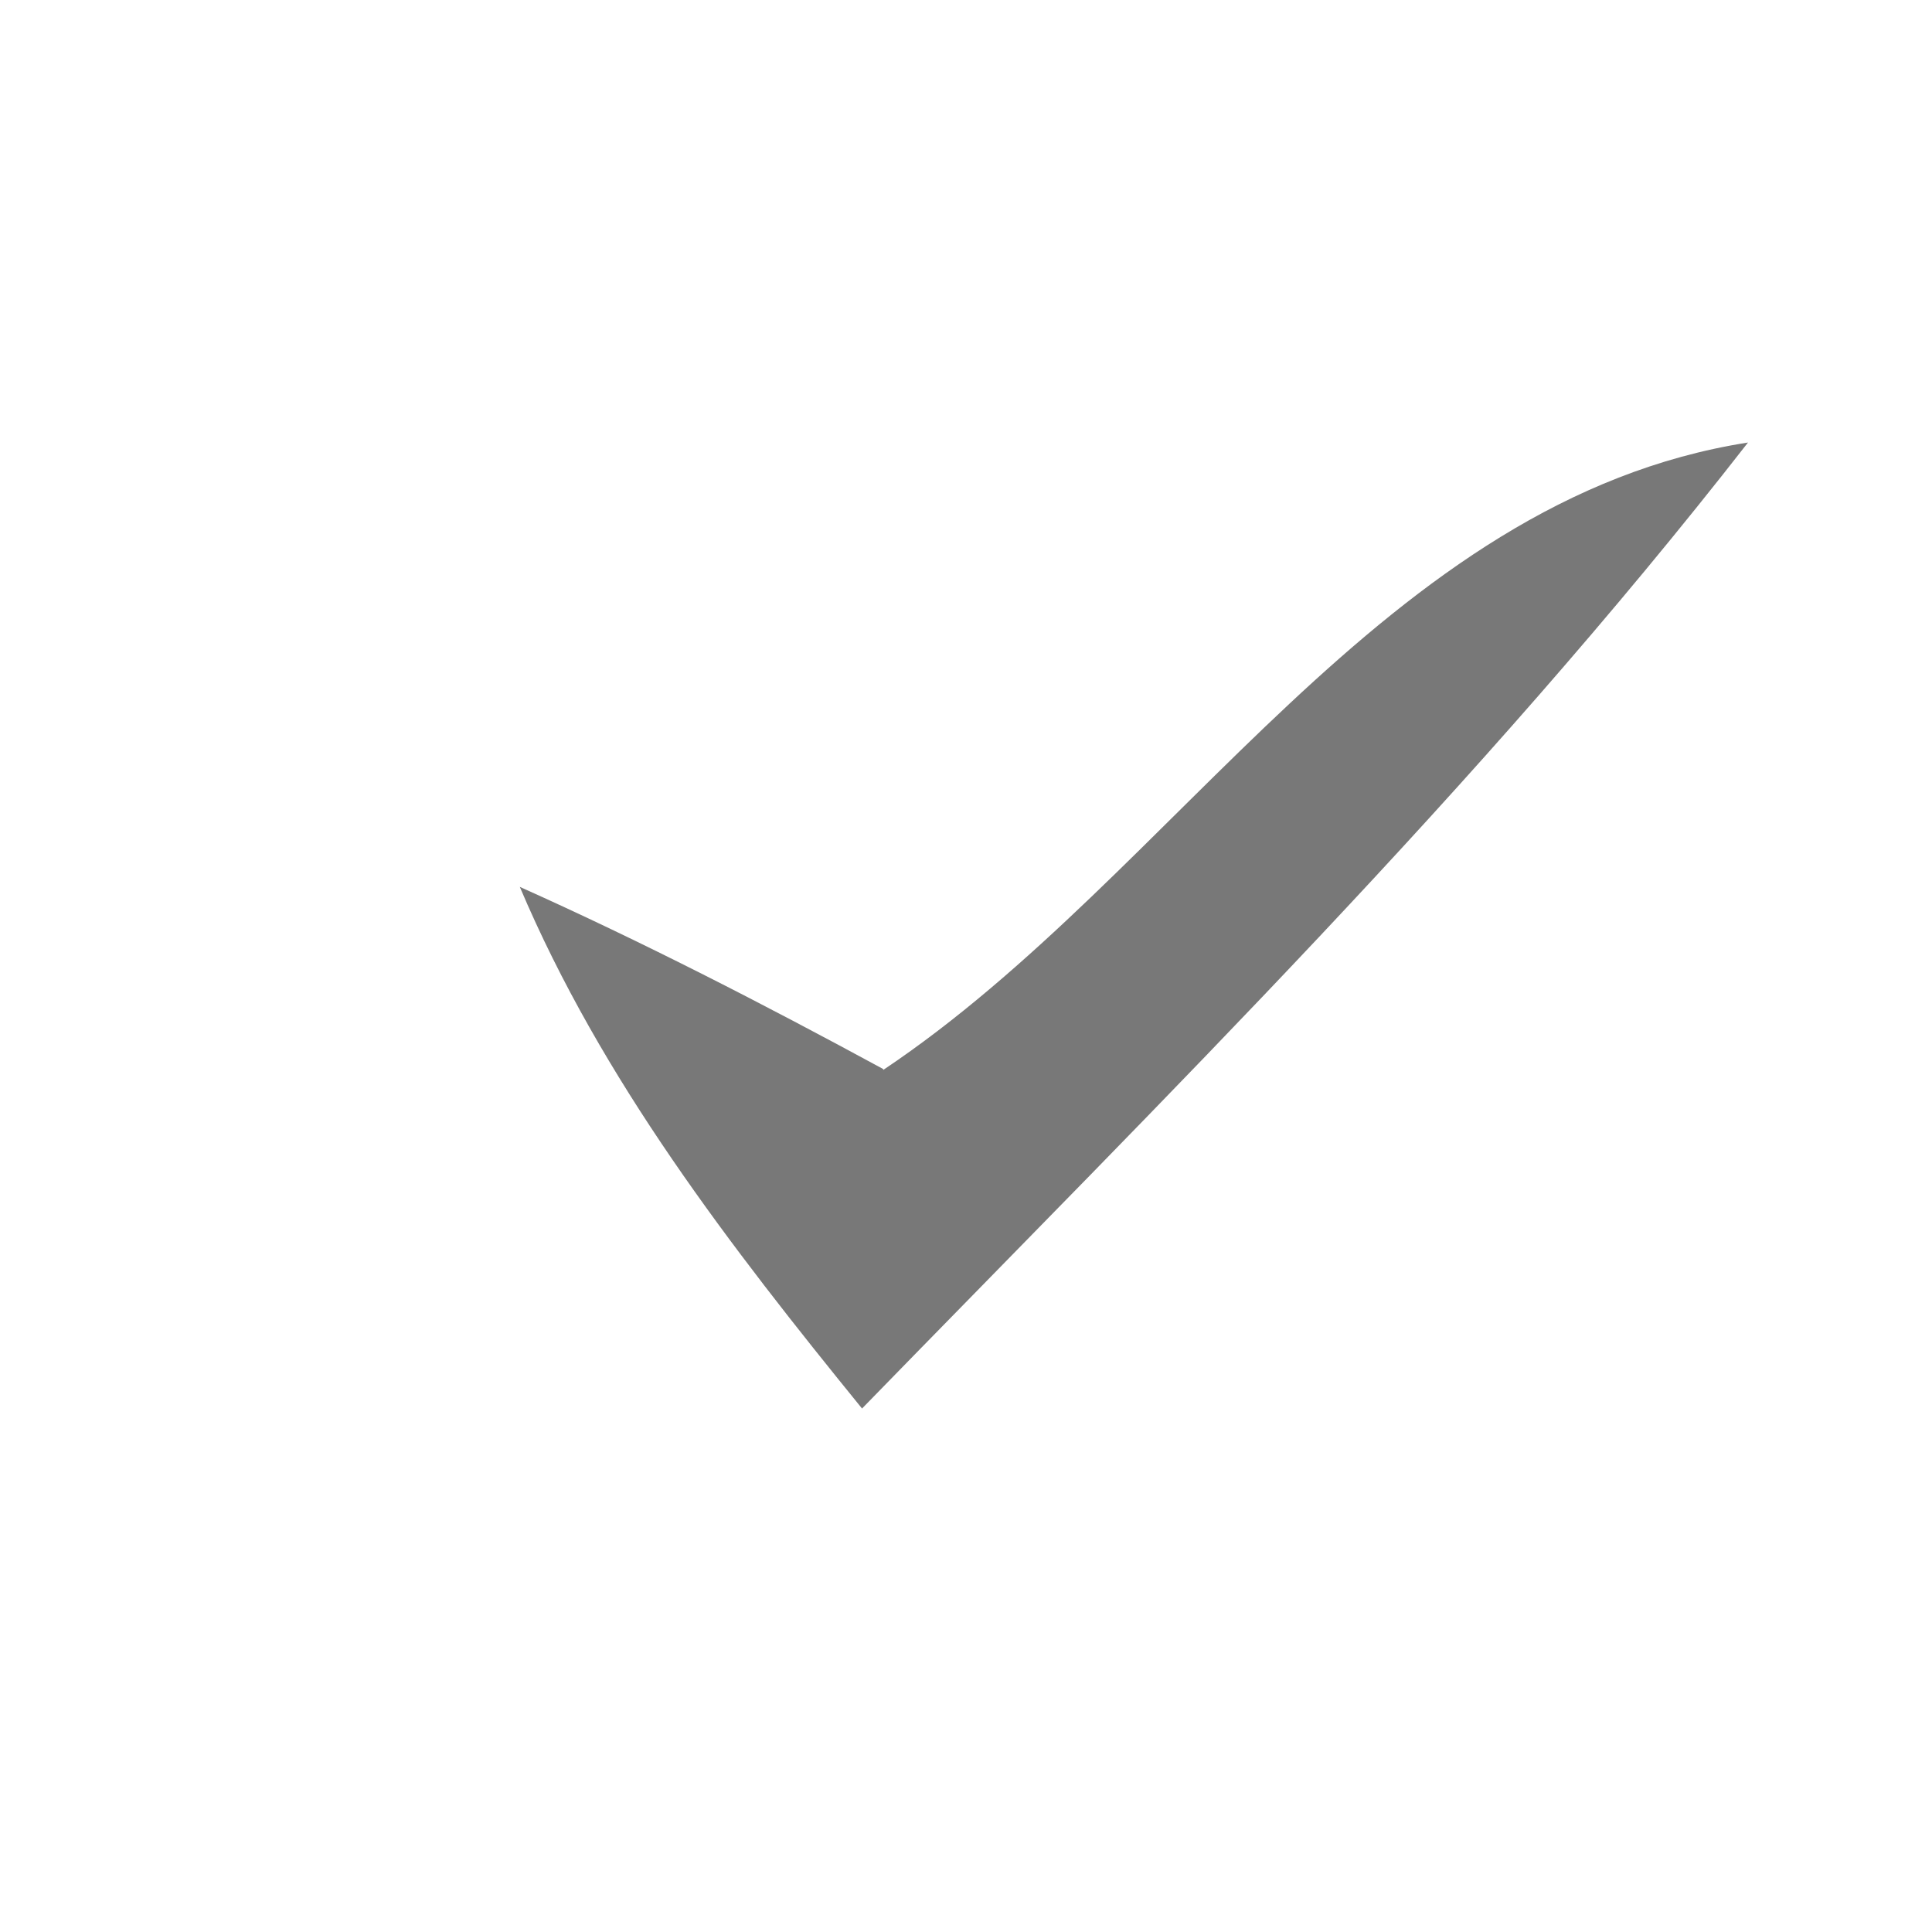 <svg height="28" viewBox="0 0 21 21" width="28" xmlns="http://www.w3.org/2000/svg"><path d="m9.6 11.63c3.2-2.14 5.44-6.2 9.4-6.82-2.92 3.75-6.32 7.1-9.63 10.5-1.43-1.76-2.83-3.57-3.72-5.67 1.34.6 2.66 1.28 3.95 1.98z" opacity=".53"/></svg>